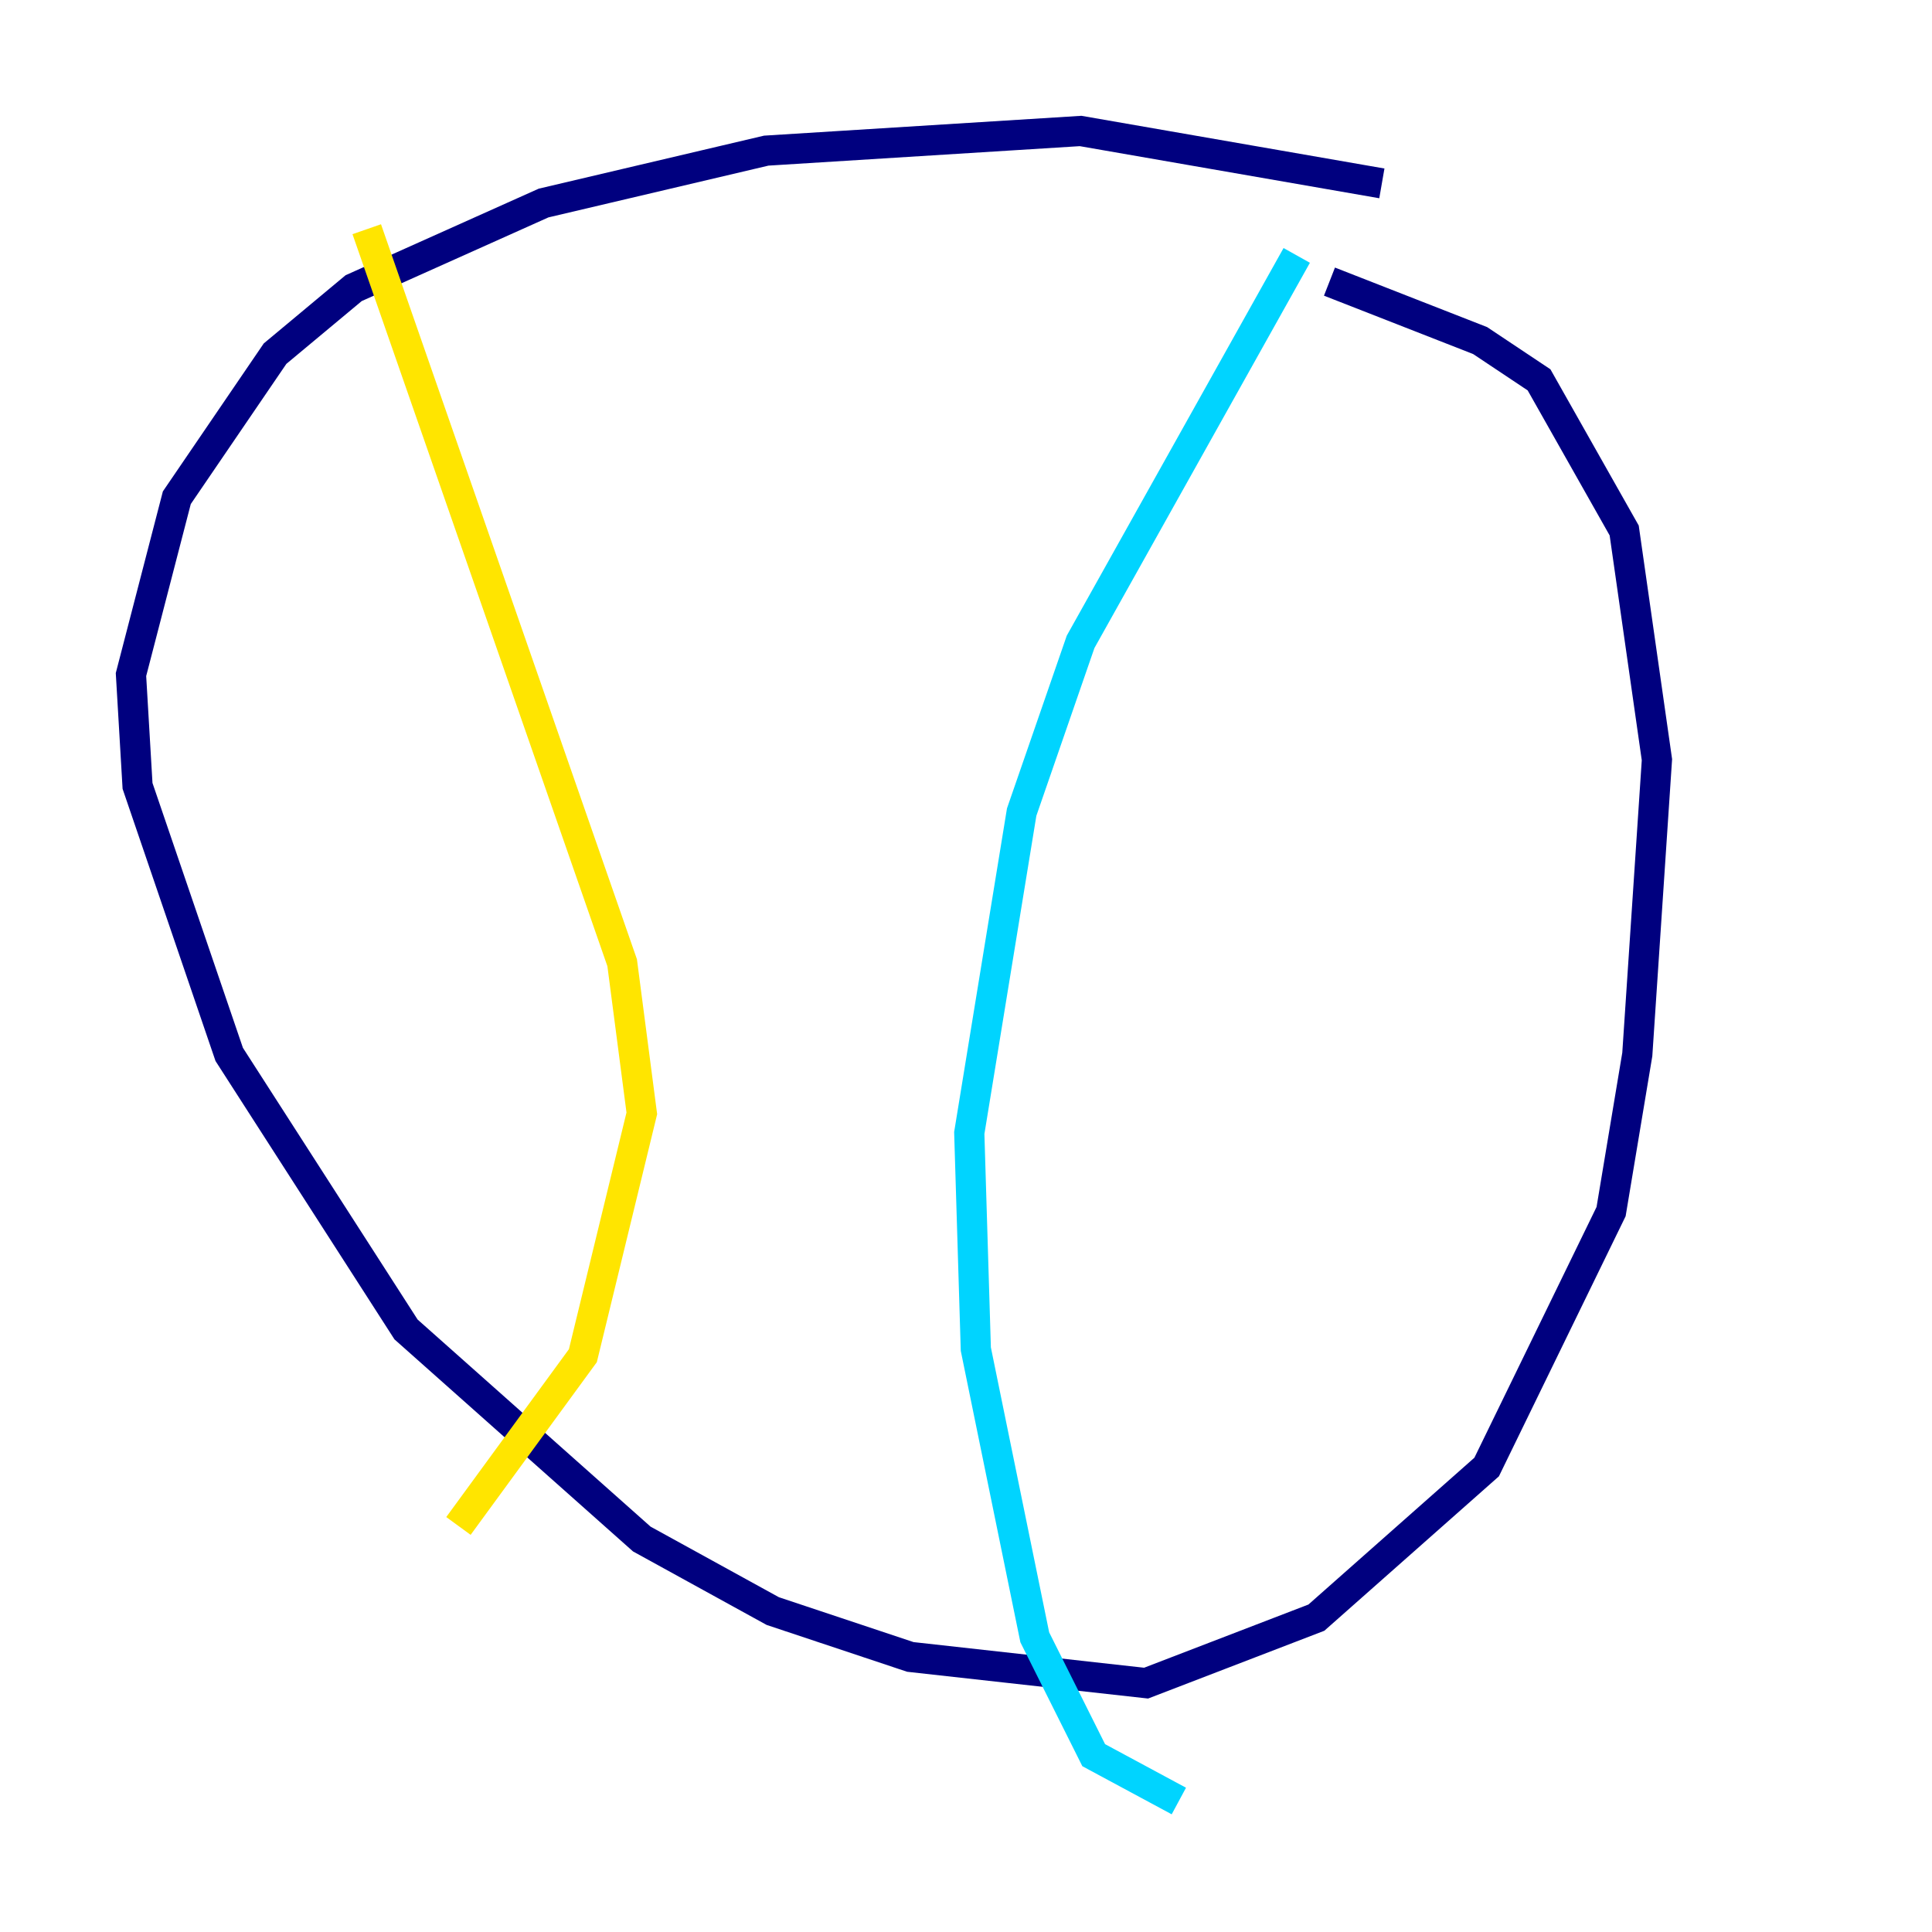 <?xml version="1.0" encoding="utf-8" ?>
<svg baseProfile="tiny" height="128" version="1.2" viewBox="0,0,128,128" width="128" xmlns="http://www.w3.org/2000/svg" xmlns:ev="http://www.w3.org/2001/xml-events" xmlns:xlink="http://www.w3.org/1999/xlink"><defs /><polyline fill="none" points="91.552,12.149 71.593,8.678 50.766,9.98 36.014,13.451 23.43,19.091 18.224,23.43 11.715,32.976 8.678,44.691 9.112,52.068 15.186,69.858 26.902,88.081 42.522,101.966 51.2,106.739 60.312,109.776 75.932,111.512 87.214,107.173 98.495,97.193 106.739,80.271 108.475,69.858 109.776,50.332 107.607,35.146 101.966,25.166 98.061,22.563 88.081,18.658" stroke="#00007f" stroke-width="2" /><polyline fill="none" points="85.912,16.922 71.593,42.522 67.688,53.803 64.217,75.064 64.651,89.383 68.556,108.475 72.461,116.285 78.102,119.322" stroke="#00d4ff" stroke-width="2" /><polyline fill="none" points="24.298,15.186 41.22,63.783 42.522,73.763 38.617,89.817 30.373,101.098" stroke="#ffe500" stroke-width="2" /><polyline fill="none" points="83.308,20.393 83.308,20.393" stroke="#7f0000" stroke-width="2" /></svg>